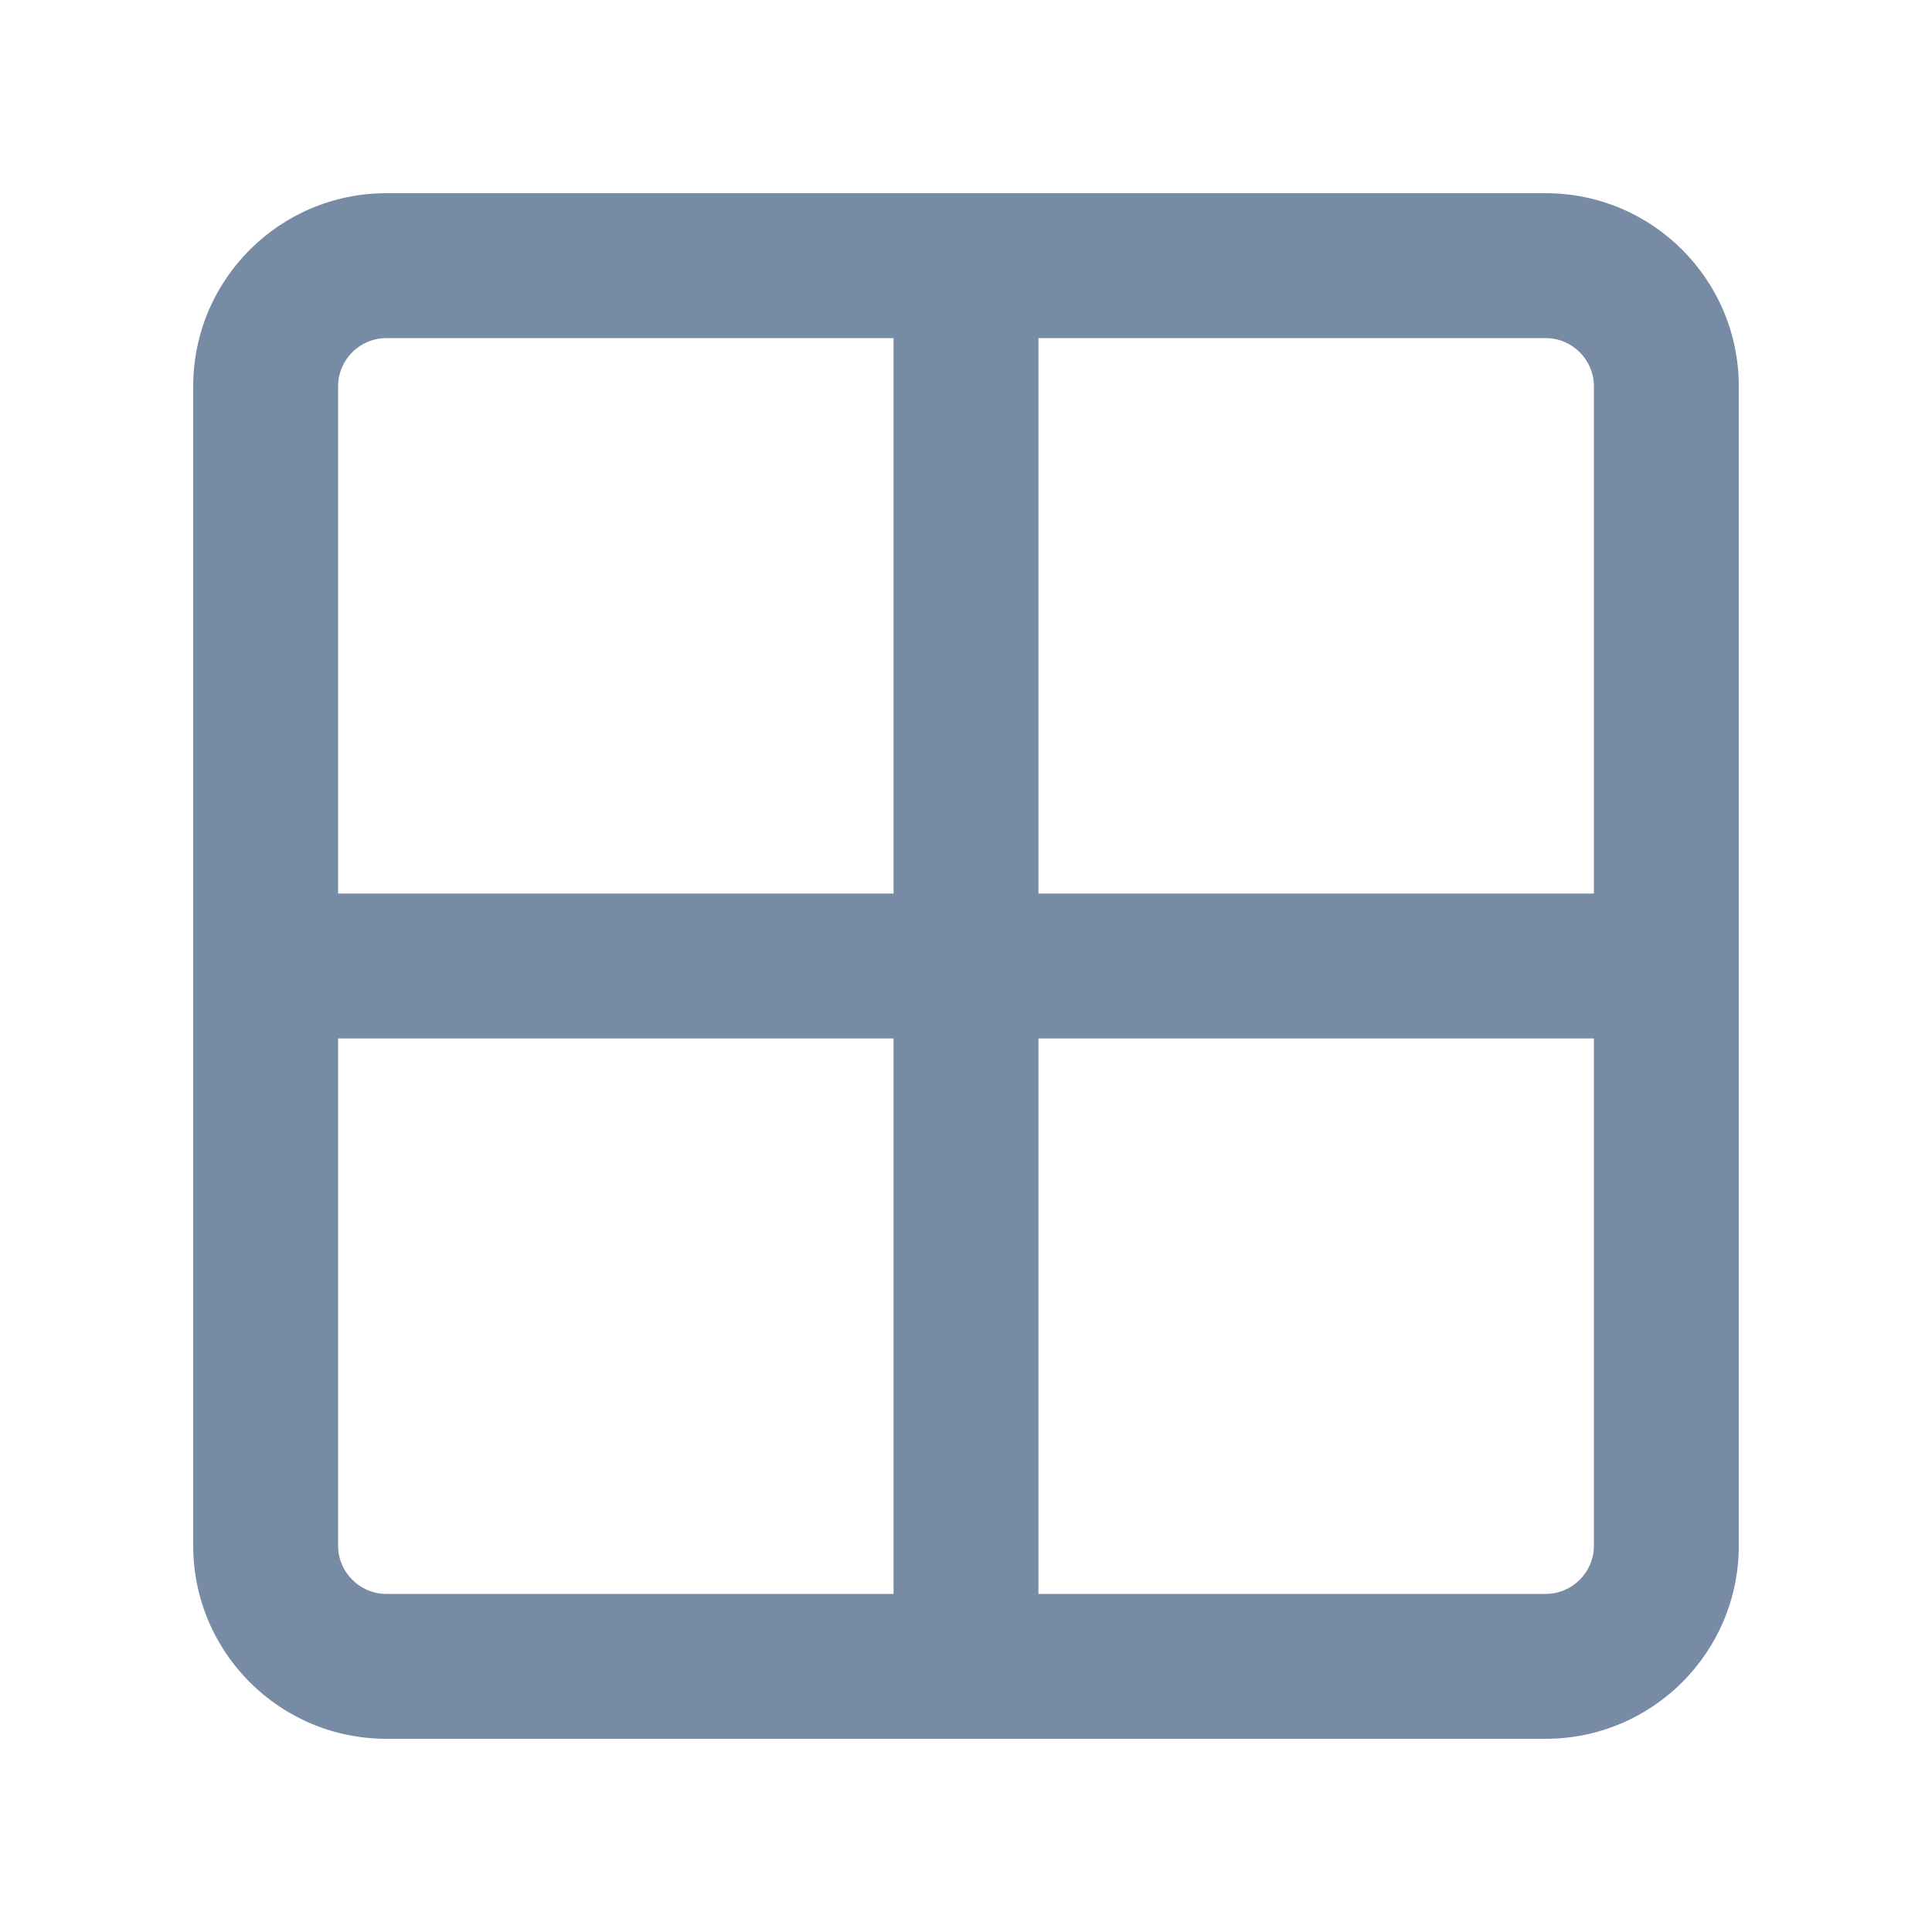 <svg width="20" height="20" viewBox="0 0 20 20" fill="none" xmlns="http://www.w3.org/2000/svg">
<path fill-rule="evenodd" clip-rule="evenodd" d="M9.25 9.25V3.5H4C3.724 3.5 3.5 3.724 3.5 4V9.25H9.25ZM9.25 10.75H3.5V16C3.5 16.276 3.724 16.5 4 16.5H9.25V10.75ZM10.75 16.5V10.75H16.5V16C16.5 16.276 16.276 16.5 16 16.5H10.75ZM4 18C2.895 18 2 17.105 2 16V4C2 2.895 2.895 2 4 2H10H16C17.105 2 18 2.895 18 4V10V16C18 17.105 17.105 18 16 18H4ZM16.5 9.25H10.75V3.5H16C16.276 3.5 16.5 3.724 16.5 4V9.25Z" fill="#788BA5"/>
</svg>
